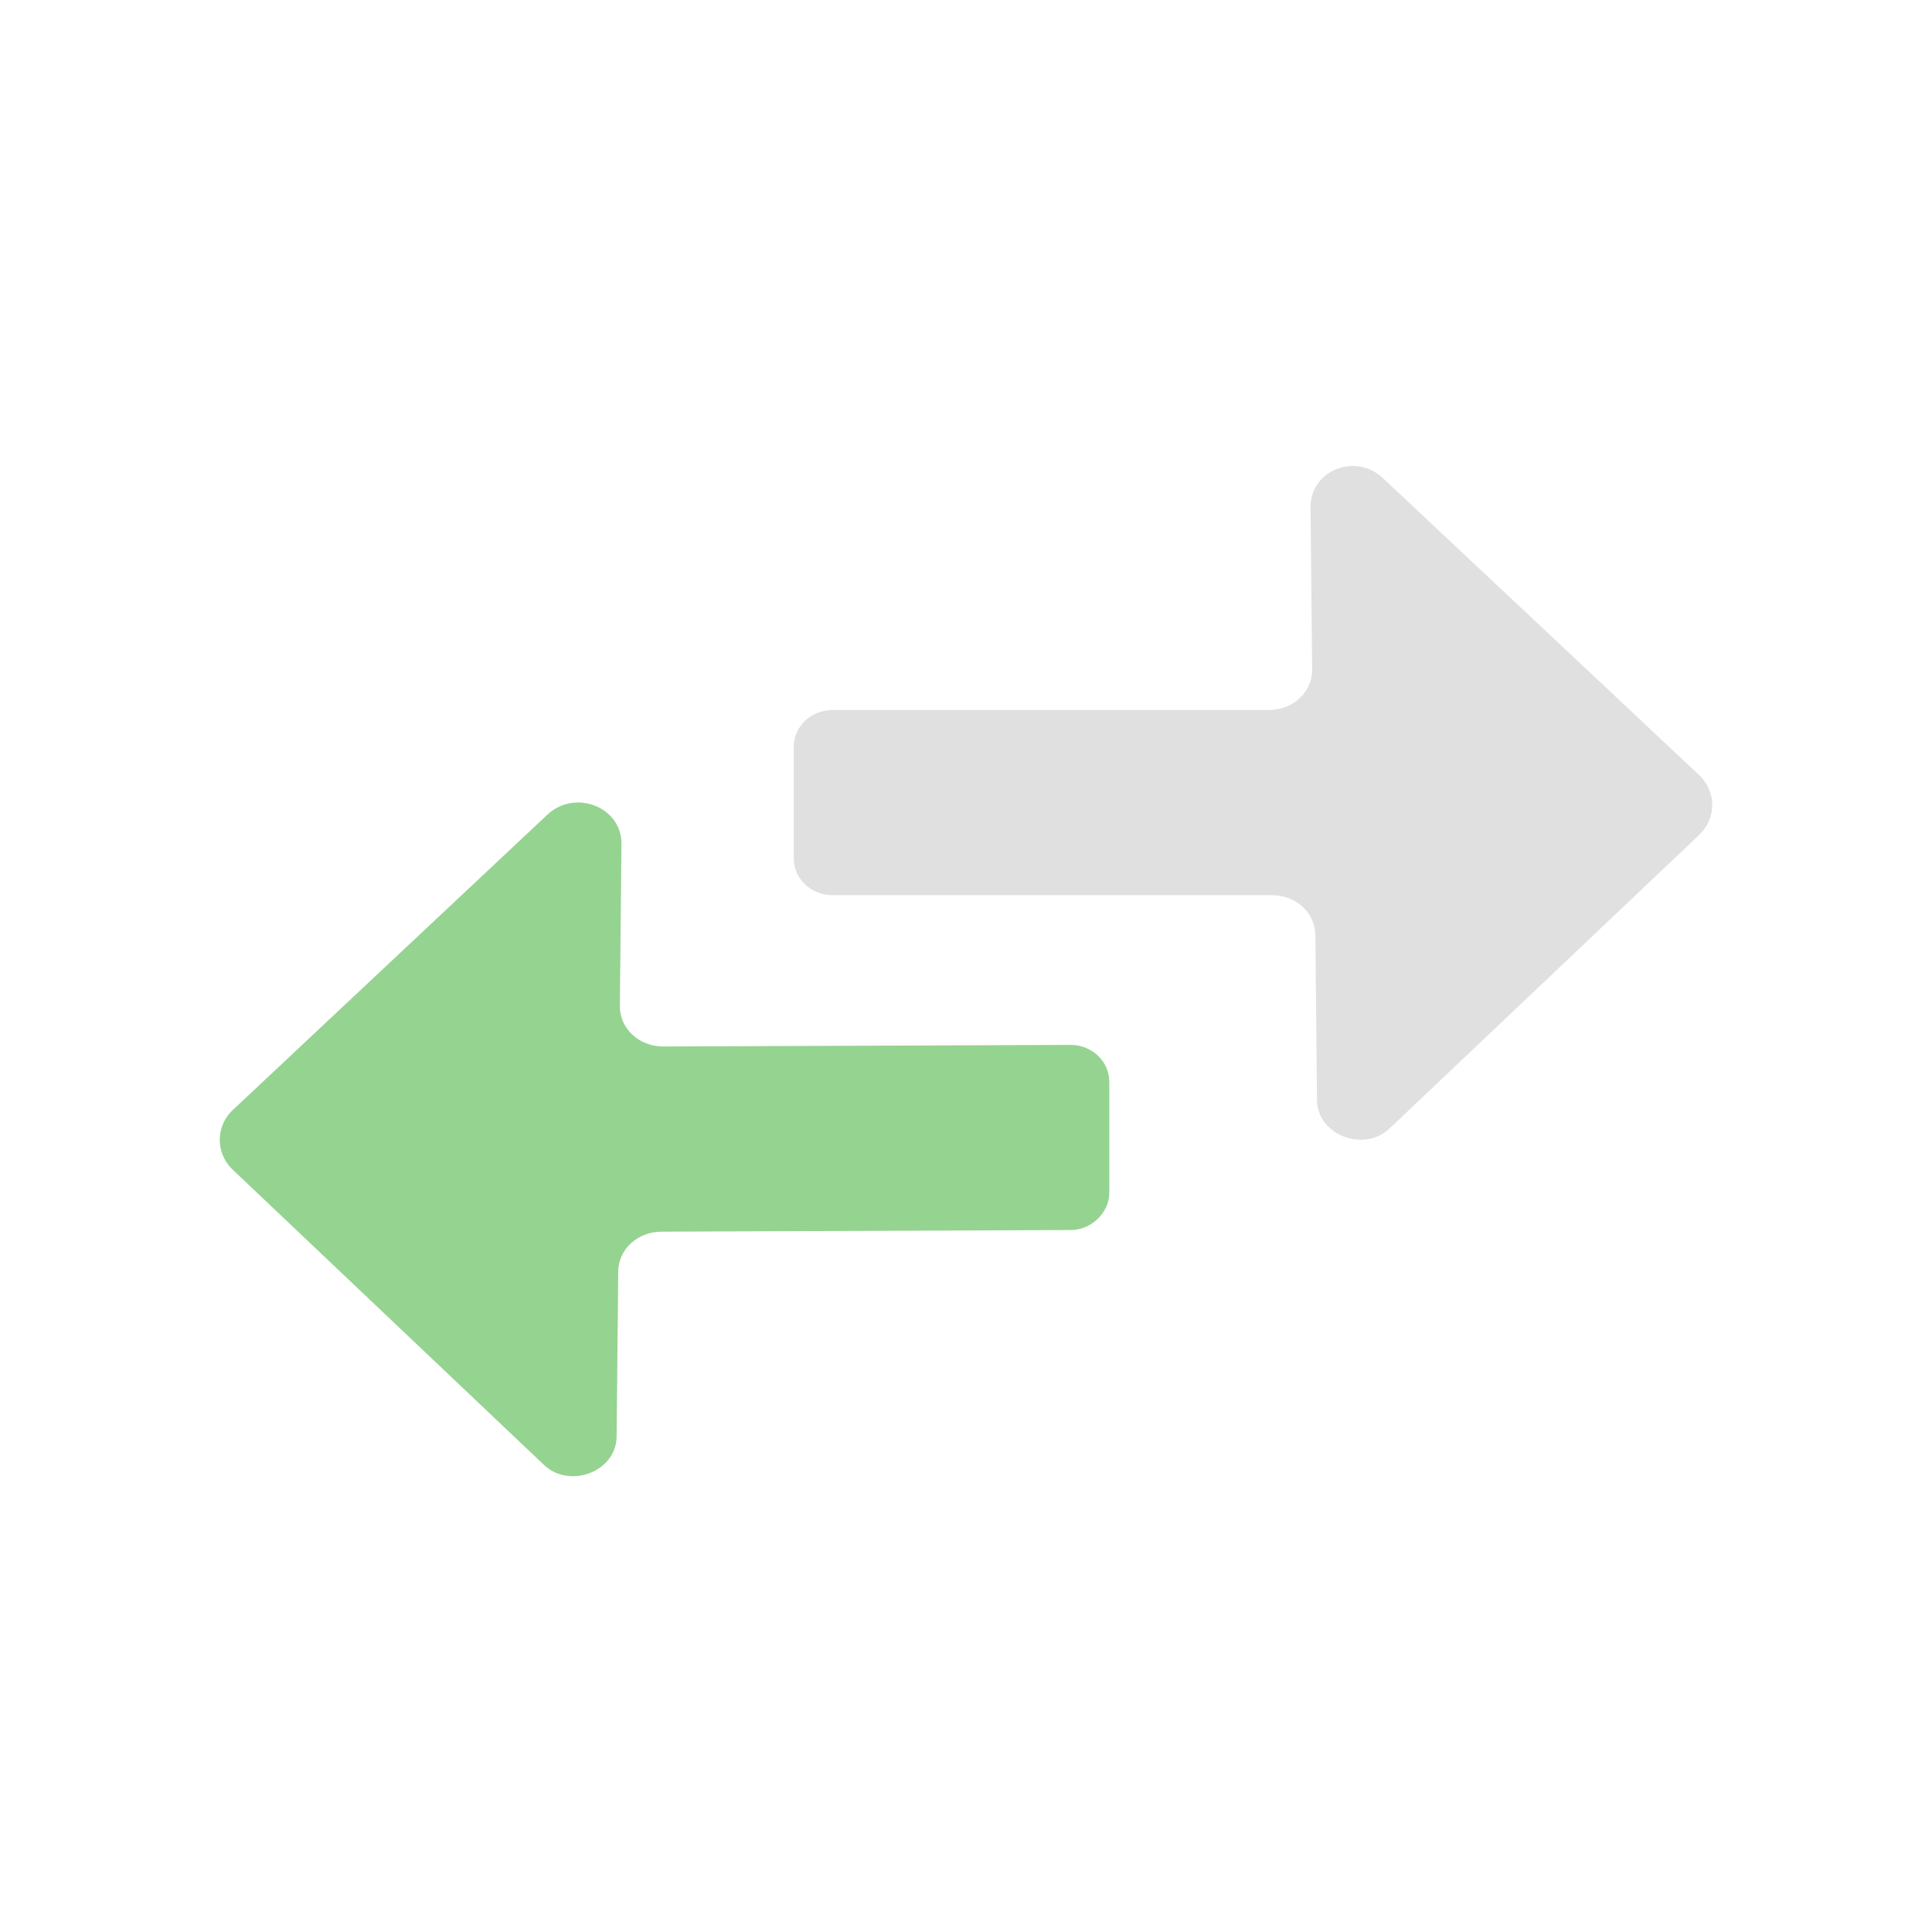 <?xml version="1.0" encoding="utf-8"?>
<!-- Generator: Adobe Illustrator 17.1.0, SVG Export Plug-In . SVG Version: 6.00 Build 0)  -->
<!DOCTYPE svg PUBLIC "-//W3C//DTD SVG 1.1//EN" "http://www.w3.org/Graphics/SVG/1.1/DTD/svg11.dtd">
<svg version="1.1" xmlns="http://www.w3.org/2000/svg" xmlns:xlink="http://www.w3.org/1999/xlink" x="0px" y="0px"
	 viewBox="0 0 120 120" enable-background="new 0 0 120 120" xml:space="preserve">
<g id="preview">
</g>
<g id="Guide_and_preview" display="none">
</g>
<g id="Background">
</g>
<g id="Media">
	<g>
		<rect x="0" y="0" fill="#FFFFFF" width="120" height="120"/>
		<g>
			<path opacity="0.8" fill="#7BC876" d="M38.6,52.4l-0.1,10.1c0,1.4,1.2,2.5,2.7,2.5l25.3-0.1c1.3,0,2.4,1,2.4,2.3l0,6.9
				c0,1.2-1.1,2.3-2.4,2.3l-25.4,0.1c-1.5,0-2.7,1.1-2.7,2.5l-0.1,10.2c0,2.2-2.9,3.3-4.5,1.8L14.4,72.6c-1-1-1-2.6,0-3.6L34,50.6
				C35.7,49,38.6,50.1,38.6,52.4z"/>
			<path fill="#E0E0E0" d="M81.4,31.5l0.1,10.1c0,1.4-1.2,2.5-2.7,2.5l-27.1,0c-1.3,0-2.4,1-2.4,2.3l0,6.9c0,1.3,1.1,2.3,2.4,2.3
				l27.3,0c1.5,0,2.7,1.1,2.7,2.5l0.1,10.2c0,2.2,2.9,3.3,4.5,1.8l19.3-18.3c1-1,1-2.6,0-3.6L85.9,29.7
				C84.2,28.1,81.4,29.2,81.4,31.5z"/>
		</g>
	</g>
</g>
<g id="Illustrations">
</g>
</svg>
